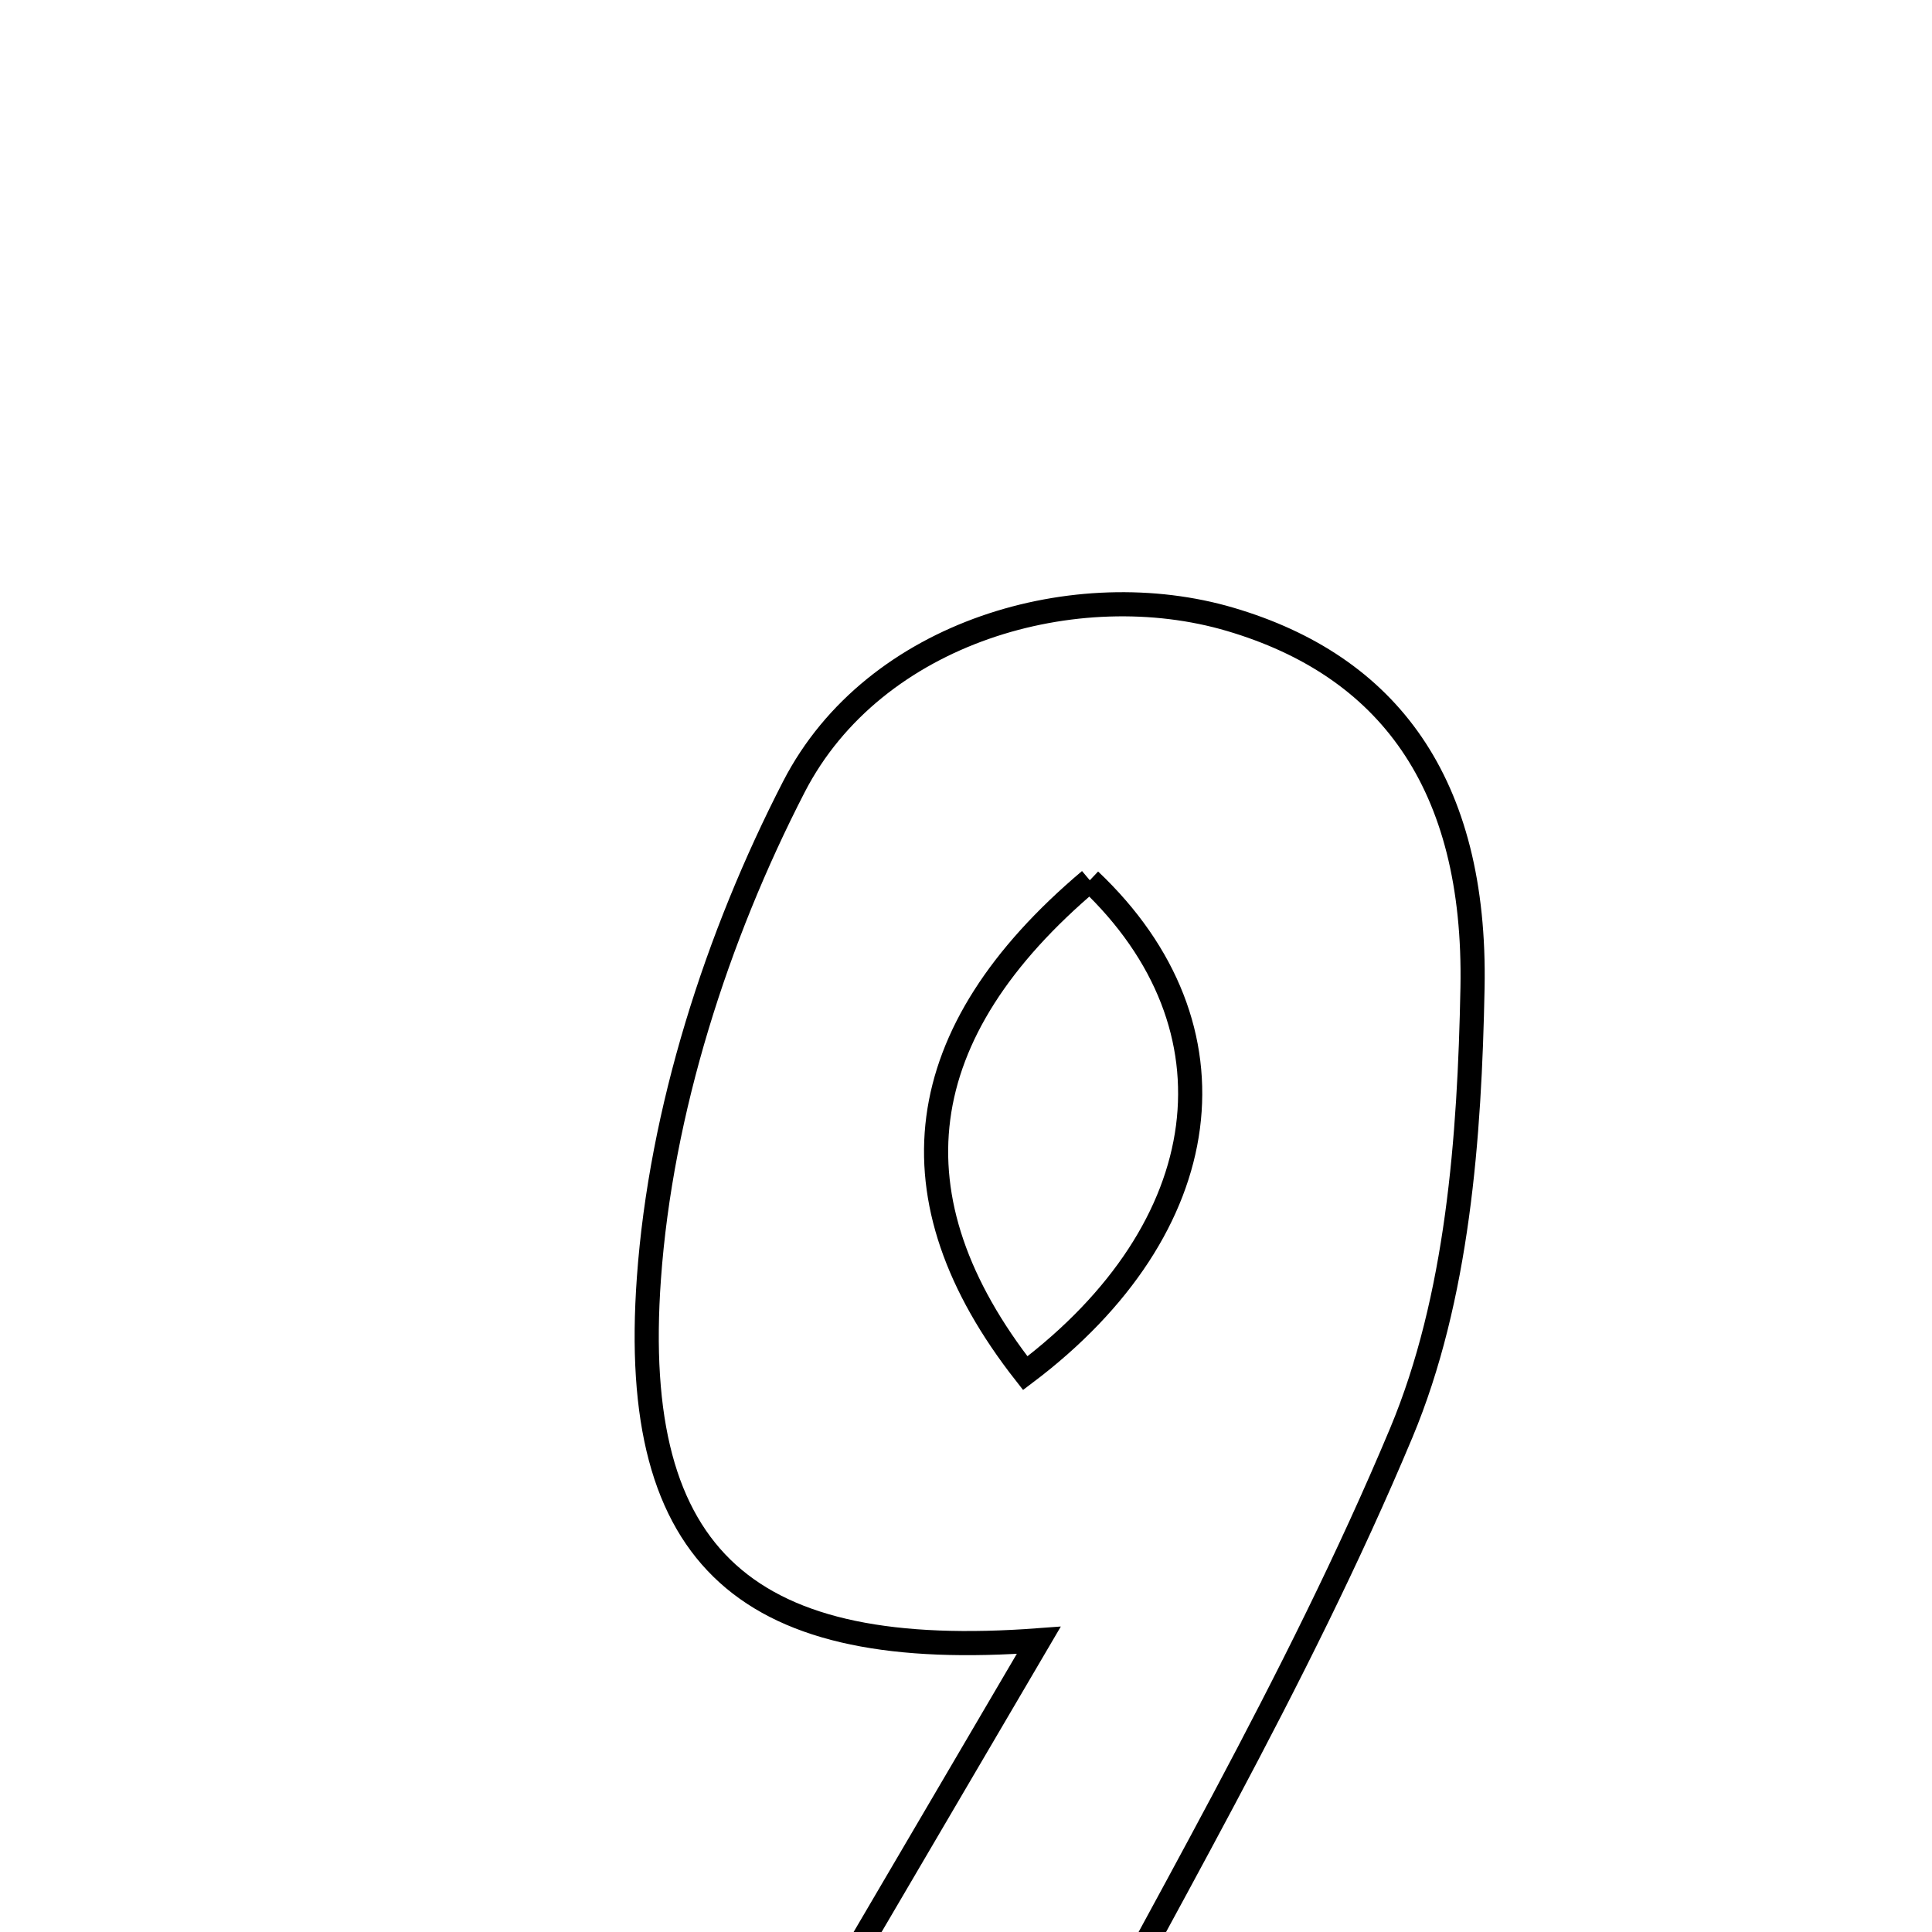 <svg xmlns="http://www.w3.org/2000/svg" viewBox="0.0 0.0 24.0 24.0" height="200px" width="200px"><path fill="none" stroke="black" stroke-width=".3" stroke-opacity="1.0"  filling="0" d="M15.283 7.694 C17.231 8.269 18.341 9.714 18.292 12.273 C18.256 14.131 18.109 16.123 17.406 17.802 C16.105 20.91 14.36 23.832 12.865 26.706 C11.494 26.706 10.5 26.706 9.19 26.706 C10.502 24.47 11.679 22.465 12.904 20.376 C9.314 20.644 7.807 19.403 8.061 15.878 C8.21 13.8 8.903 11.636 9.862 9.774 C10.863 7.831 13.383 7.133 15.283 7.694"></path>
<path fill="none" stroke="black" stroke-width=".3" stroke-opacity="1.0"  filling="0" d="M13.538 10.935 C11.297 12.826 11.027 14.879 12.736 17.058 C15.134 15.251 15.461 12.754 13.538 10.935"></path></svg>
